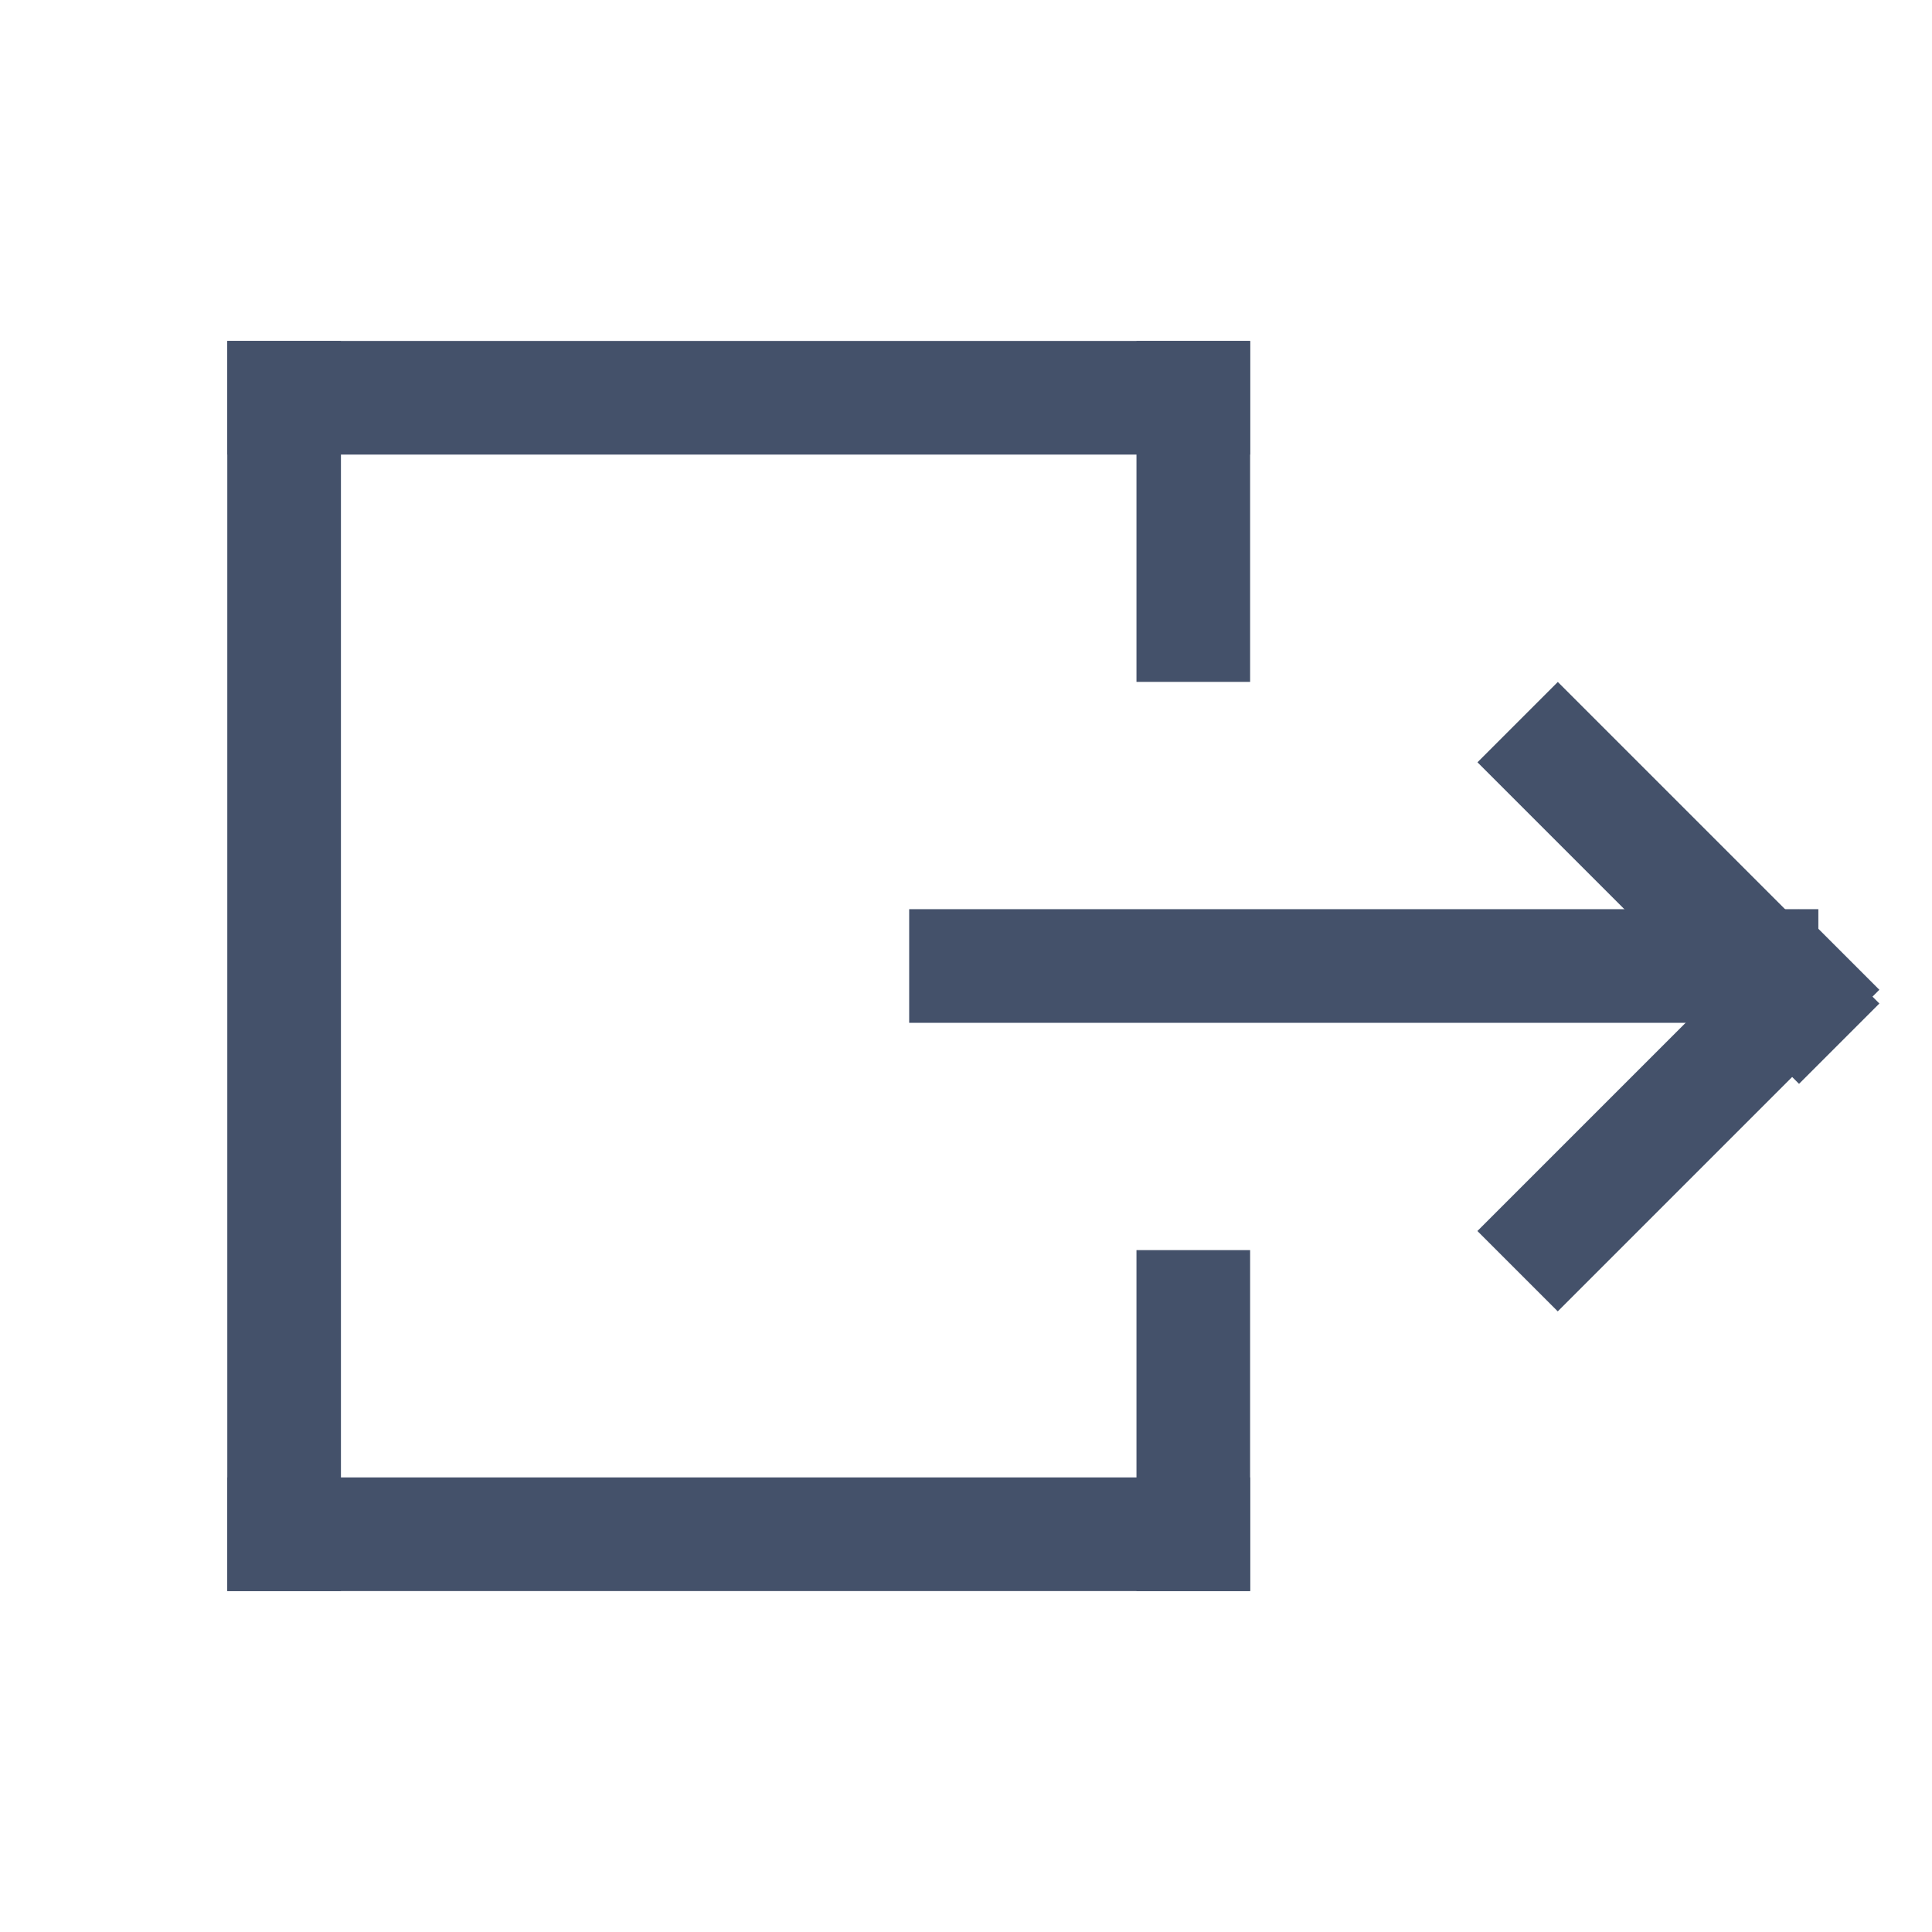 <svg width="17" height="17" viewBox="0 0 17 17" fill="none" xmlns="http://www.w3.org/2000/svg">
<rect x="2" y="13" width="9" height="1" fill="#44516A"/>
<rect x="2" y="3" width="9" height="1" fill="#44516A"/>
<rect x="2" y="3" width="1" height="11" fill="#44516A"/>
<rect x="10" y="11" width="1" height="3" fill="#44516A"/>
<rect x="10" y="3" width="1" height="3" fill="#44516A"/>
<rect x="8" y="9" width="1" height="8" transform="rotate(-90 8 9)" fill="#44516A"/>
<rect x="13.707" y="11.539" width="1" height="4.002" transform="rotate(-135 13.707 11.539)" fill="#44516A"/>
<rect width="1" height="4.002" transform="matrix(0.707 -0.707 -0.707 -0.707 15.83 9.537)" fill="#44516A"/>
</svg>
